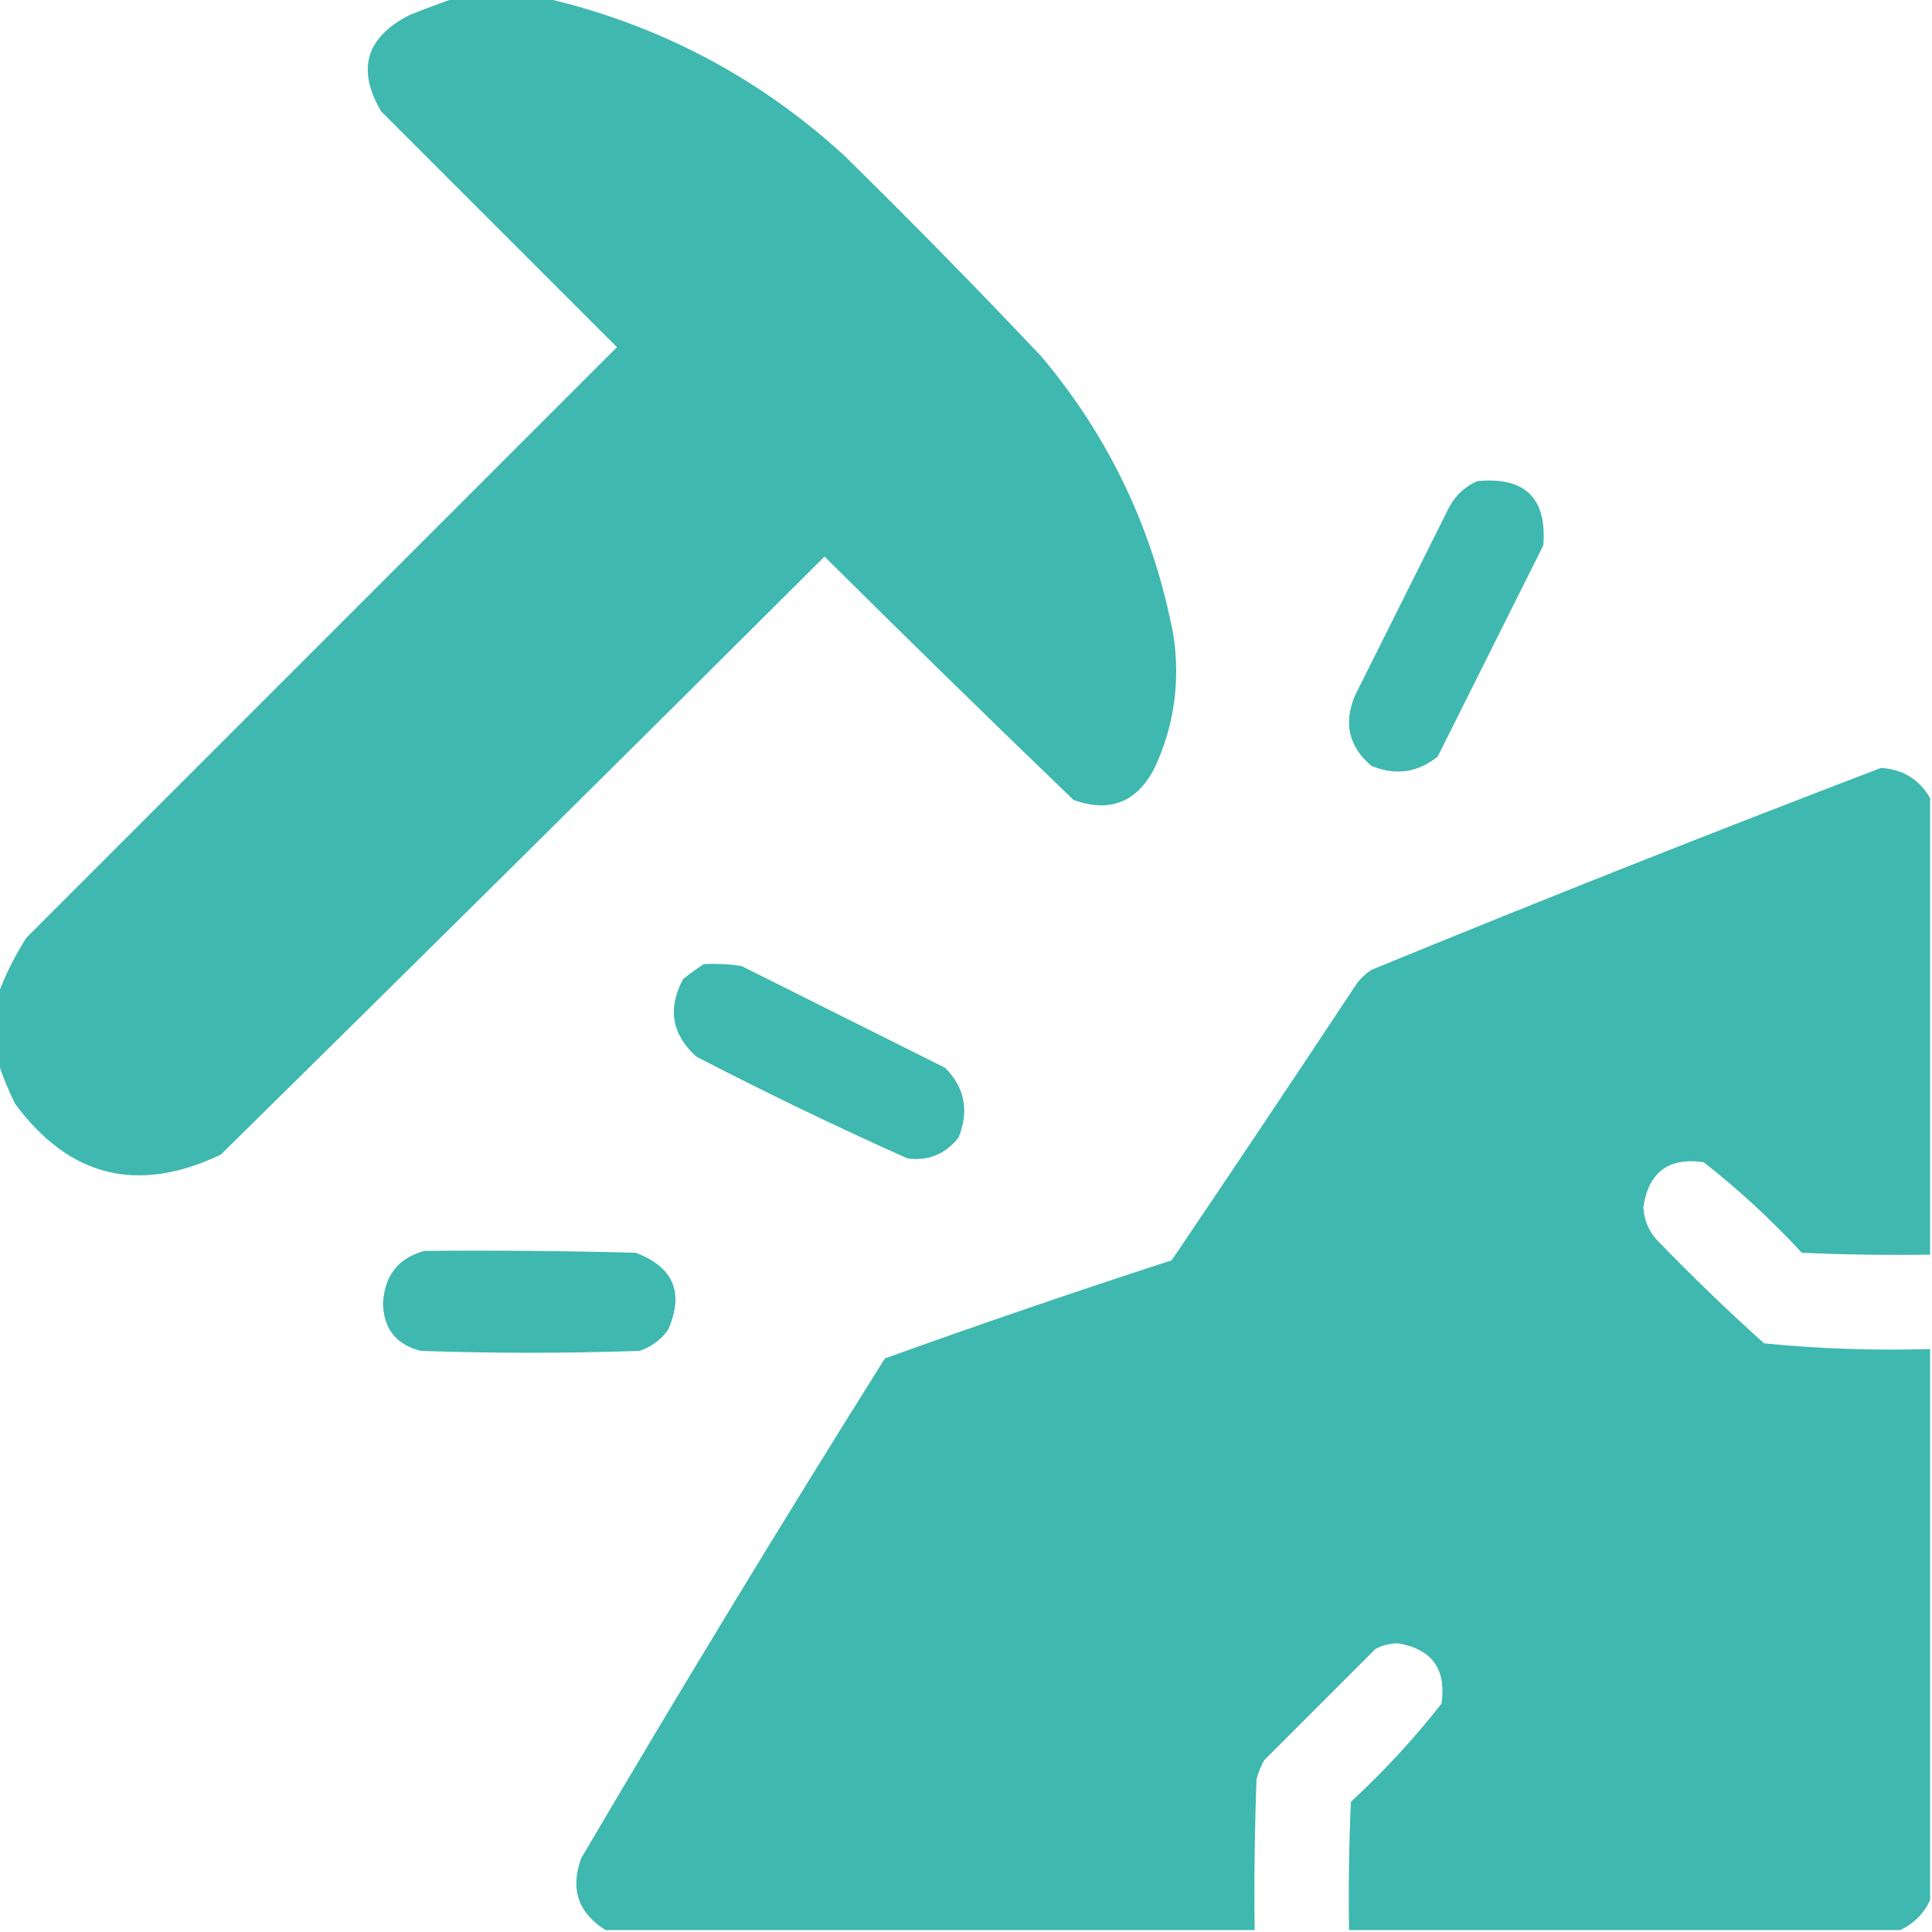 <?xml version="1.0" encoding="UTF-8"?>
<!DOCTYPE svg PUBLIC "-//W3C//DTD SVG 1.1//EN" "http://www.w3.org/Graphics/SVG/1.1/DTD/svg11.dtd">
<svg xmlns="http://www.w3.org/2000/svg" version="1.1" width="512px" height="512px" style="shape-rendering:geometricPrecision; text-rendering:geometricPrecision; image-rendering:optimizeQuality; fill-rule:evenodd; clip-rule:evenodd" xmlns:xlink="http://www.w3.org/1999/xlink">
<g fill="#3FB8AF" stroke="none">
<path d="M 120.5,-0.5 C 128.5,-0.5 136.5,-0.5 144.5,-0.5C 174.453,6.476 200.786,20.309 223.5,41C 241.362,58.528 258.862,76.362 276,94.5C 294.094,116.026 305.761,140.692 311,168.5C 312.81,180.708 311.144,192.375 306,203.5C 301.28,212.627 294.113,215.461 284.5,212C 262.348,190.681 240.348,169.181 218.5,147.5C 165.319,200.514 111.986,253.347 58.5,306C 36.501,316.458 18.334,311.958 4,292.5C 2.178,288.843 0.678,285.176 -0.5,281.5C -0.5,275.5 -0.5,269.5 -0.5,263.5C 1.427,258.313 3.927,253.313 7,248.5C 59.167,196.333 111.333,144.167 163.5,92C 142.667,71.167 121.833,50.333 101,29.5C 94.466,18.389 96.966,9.889 108.5,4C 112.571,2.37 116.571,0.87 120.5,-0.5 Z"/>
<path d="M 391.5,127.5 C 404.137,126.304 409.97,131.971 409,144.5C 399.667,163.167 390.333,181.833 381,200.5C 375.72,204.755 369.886,205.588 363.5,203C 357.514,197.993 356.014,191.826 359,184.5C 367.333,167.833 375.667,151.167 384,134.5C 385.742,131.254 388.242,128.921 391.5,127.5 Z"/>
<path d="M 511.5,211.5 C 511.5,251.833 511.5,292.167 511.5,332.5C 500.162,332.667 488.828,332.5 477.5,332C 469.434,323.264 460.767,315.264 451.5,308C 442.184,306.646 436.85,310.646 435.5,320C 435.7,323.233 436.867,326.067 439,328.5C 448.196,338.03 457.696,347.197 467.5,356C 482.095,357.45 496.761,357.95 511.5,357.5C 511.5,406.167 511.5,454.833 511.5,503.5C 509.833,507.167 507.167,509.833 503.5,511.5C 454.833,511.5 406.167,511.5 357.5,511.5C 357.333,500.162 357.5,488.828 358,477.5C 366.736,469.434 374.736,460.767 382,451.5C 383.365,442.372 379.532,437.039 370.5,435.5C 368.366,435.515 366.366,436.015 364.5,437C 354.667,446.833 344.833,456.667 335,466.5C 334.138,468.087 333.471,469.754 333,471.5C 332.5,484.829 332.333,498.163 332.5,511.5C 275.167,511.5 217.833,511.5 160.5,511.5C 153.231,506.953 151.064,500.62 154,492.5C 180.205,447.917 207.039,403.75 234.5,360C 259.684,350.938 285.018,342.272 310.5,334C 326.791,309.919 342.957,285.753 359,261.5C 360.167,259.667 361.667,258.167 363.5,257C 408.29,238.604 453.29,220.77 498.5,203.5C 504.329,203.907 508.662,206.573 511.5,211.5 Z"/>
<path d="M 186.5,255.5 C 189.85,255.335 193.183,255.502 196.5,256C 214.5,265 232.5,274 250.5,283C 255.717,288.296 256.884,294.463 254,301.5C 250.509,305.884 246.009,307.718 240.5,307C 221.589,298.545 202.923,289.545 184.5,280C 178.031,274.135 176.864,267.302 181,259.5C 182.812,258.023 184.645,256.69 186.5,255.5 Z"/>
<path d="M 112.5,331.5 C 131.17,331.333 149.836,331.5 168.5,332C 178.559,335.844 181.392,342.677 177,352.5C 175.039,355.135 172.539,356.969 169.5,358C 150.167,358.667 130.833,358.667 111.5,358C 105.029,356.361 101.696,352.194 101.5,345.5C 101.867,338.042 105.534,333.375 112.5,331.5 Z"/>
</g>
</svg>

